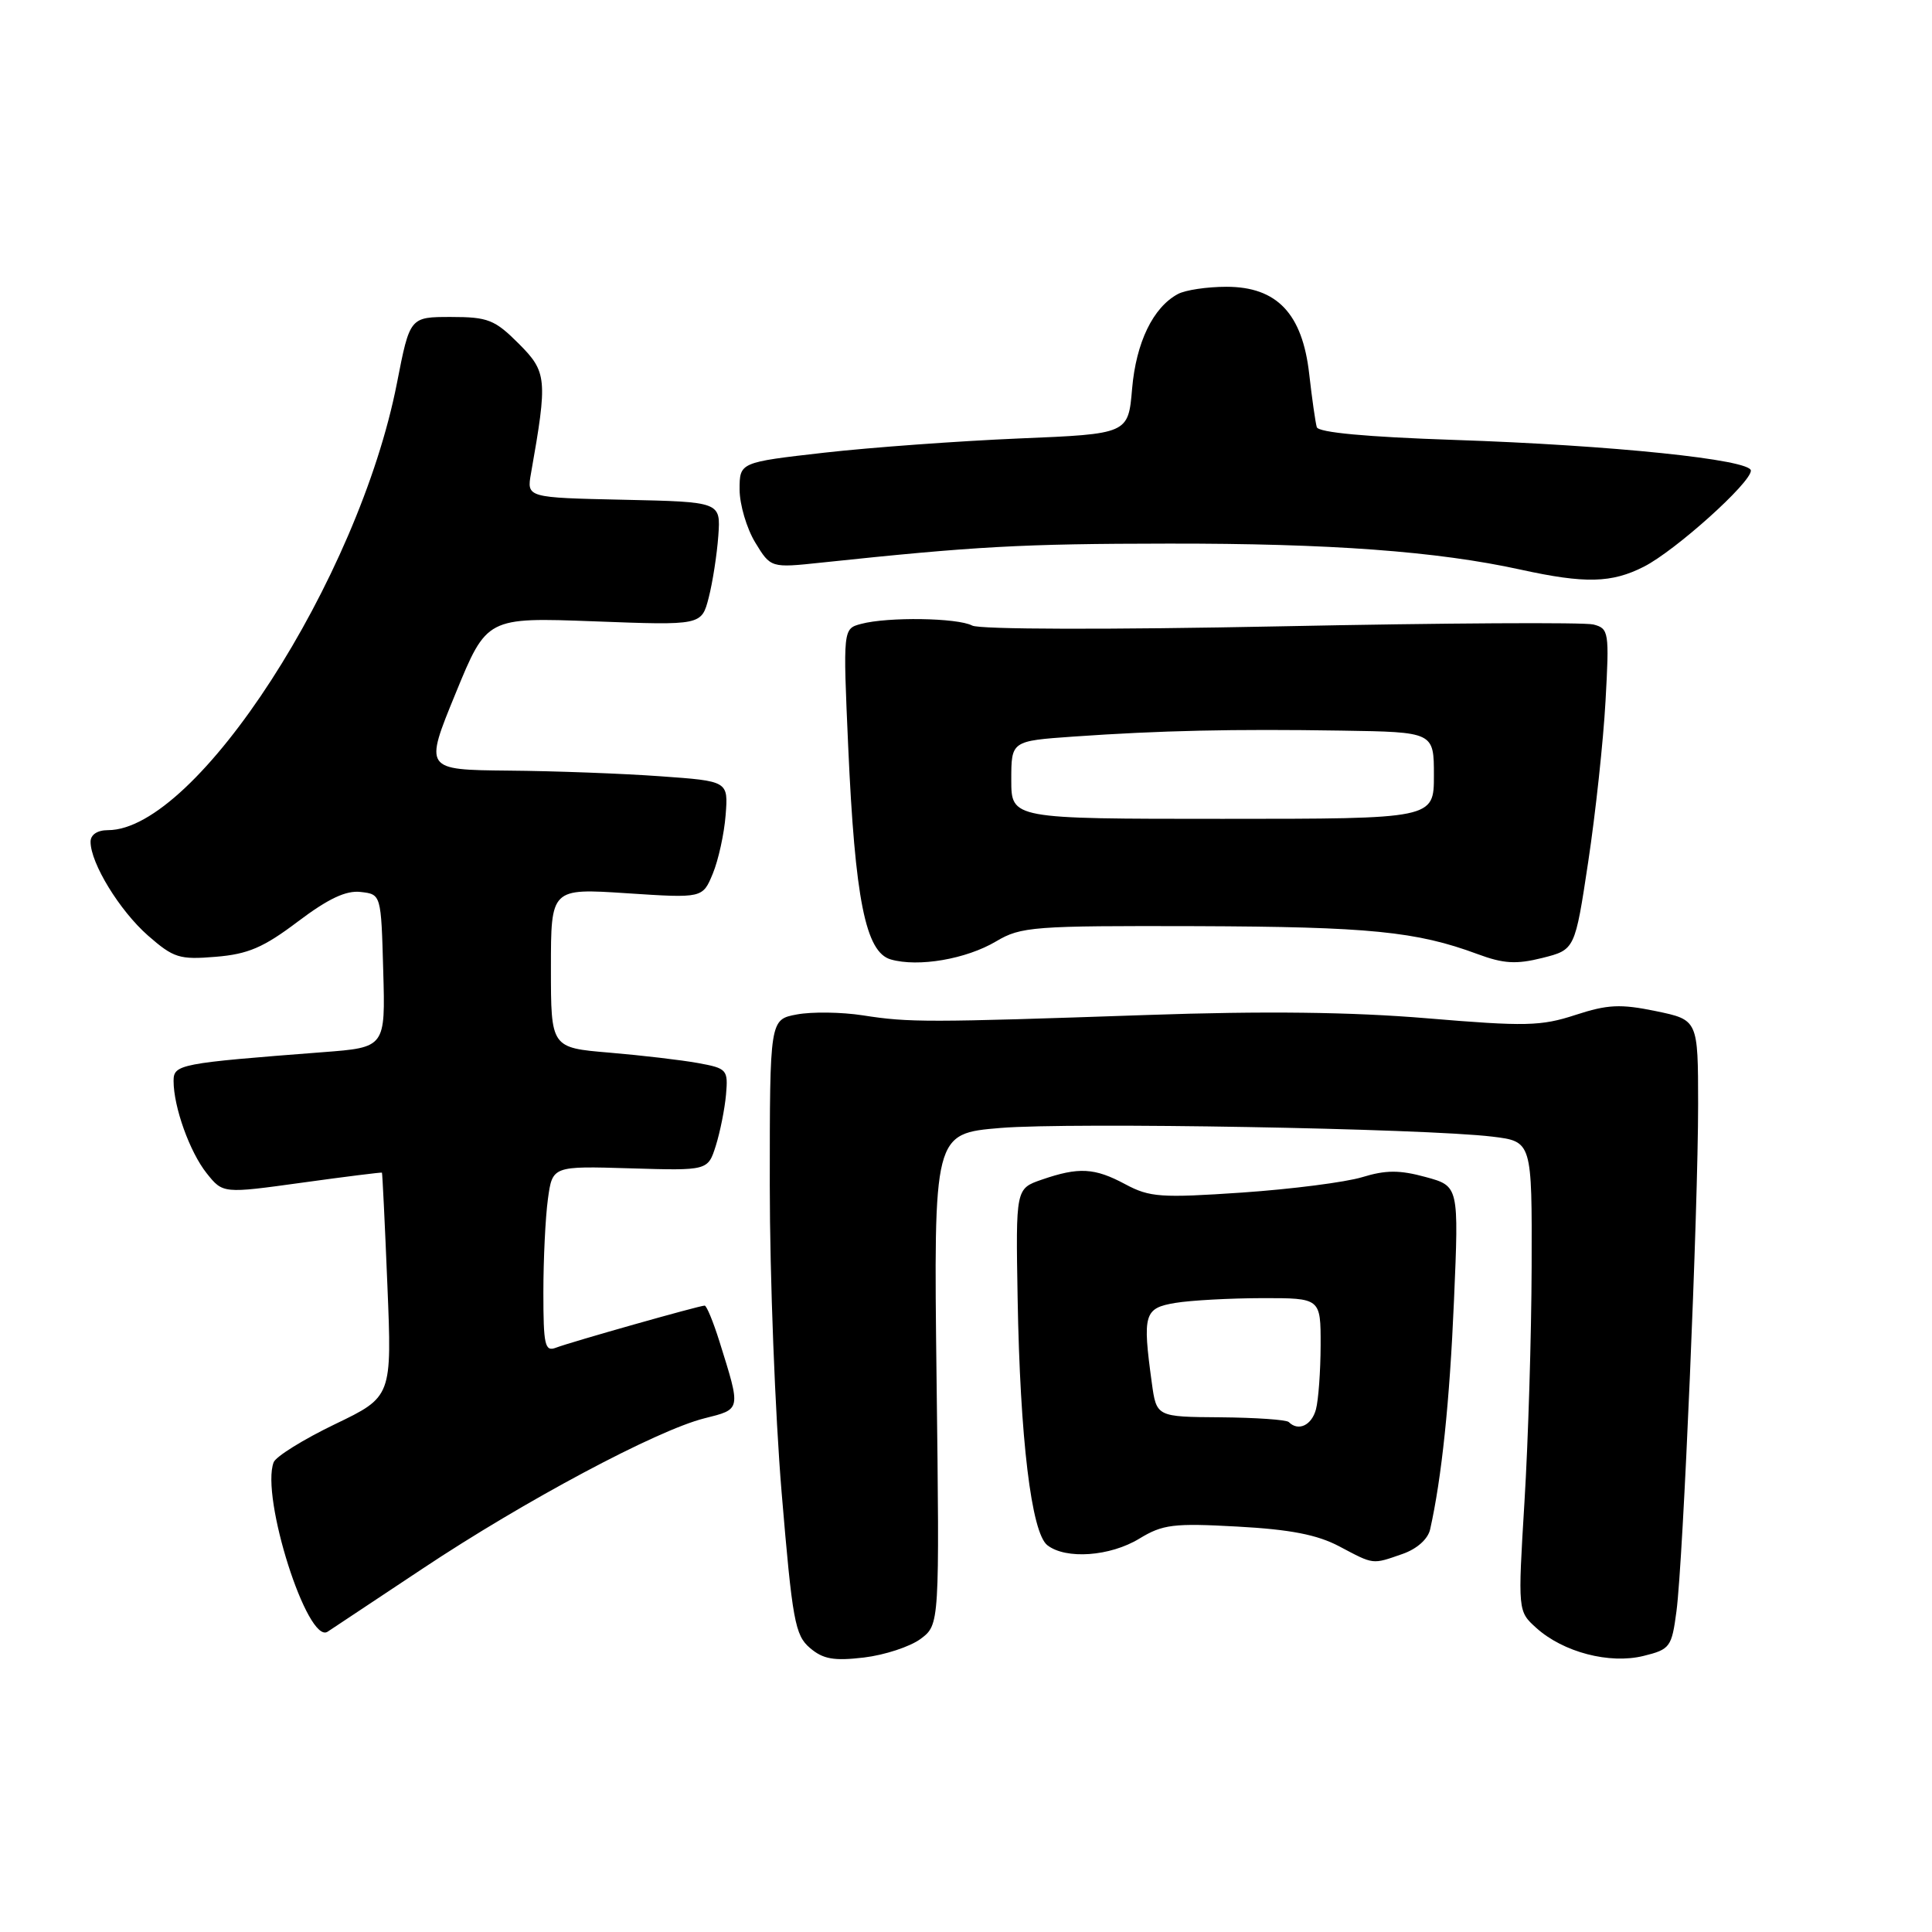 <?xml version="1.0" encoding="UTF-8" standalone="no"?>
<!DOCTYPE svg PUBLIC "-//W3C//DTD SVG 1.1//EN" "http://www.w3.org/Graphics/SVG/1.1/DTD/svg11.dtd" >
<svg xmlns="http://www.w3.org/2000/svg" xmlns:xlink="http://www.w3.org/1999/xlink" version="1.1" viewBox="0 0 256 256">
 <g >
 <path fill="currentColor"
d=" M 121.99 217.16 C 124.50 215.27 124.50 215.27 124.10 182.74 C 123.71 150.20 123.71 150.20 132.58 149.46 C 141.89 148.69 188.73 149.52 197.75 150.61 C 203.00 151.25 203.00 151.25 202.95 167.88 C 202.92 177.02 202.49 191.03 202.00 199.00 C 201.12 213.50 201.12 213.50 203.57 215.71 C 207.14 218.93 213.27 220.53 217.77 219.42 C 221.30 218.55 221.51 218.25 222.14 213.50 C 223.03 206.79 225.01 160.30 225.01 146.32 C 225.00 135.14 225.00 135.14 219.42 133.98 C 214.71 133.01 213.03 133.09 208.74 134.49 C 204.19 135.98 202.10 136.02 189.10 134.93 C 179.08 134.09 167.54 133.95 152.02 134.49 C 122.86 135.49 120.49 135.50 114.34 134.54 C 111.50 134.10 107.57 134.05 105.59 134.42 C 102.00 135.09 102.00 135.09 102.00 157.06 C 102.00 169.15 102.71 187.46 103.57 197.77 C 104.99 214.72 105.34 216.68 107.32 218.36 C 109.06 219.85 110.49 220.10 114.48 219.63 C 117.23 219.30 120.60 218.19 121.99 217.16 Z  M 56.00 207.85 C 69.46 198.89 87.00 189.53 93.32 187.94 C 98.24 186.70 98.20 186.93 95.33 177.75 C 94.51 175.14 93.63 173.00 93.37 173.00 C 92.67 173.00 75.61 177.83 73.66 178.58 C 72.20 179.14 72.00 178.25 72.00 171.25 C 72.00 166.86 72.27 161.30 72.60 158.89 C 73.20 154.50 73.20 154.50 83.50 154.81 C 93.80 155.12 93.80 155.12 94.85 151.81 C 95.42 149.99 96.03 146.95 96.20 145.05 C 96.49 141.74 96.34 141.56 92.50 140.86 C 90.30 140.46 85.01 139.84 80.75 139.48 C 73.00 138.83 73.00 138.83 73.00 128.26 C 73.00 117.70 73.00 117.70 83.05 118.36 C 93.10 119.02 93.10 119.02 94.45 115.76 C 95.19 113.97 95.96 110.47 96.15 108.00 C 96.50 103.50 96.50 103.50 87.50 102.86 C 82.55 102.50 73.49 102.16 67.36 102.11 C 56.22 102.00 56.22 102.00 60.36 91.90 C 64.50 81.80 64.50 81.80 78.73 82.33 C 92.96 82.87 92.96 82.87 93.91 79.18 C 94.43 77.16 95.00 73.47 95.18 71.00 C 95.50 66.50 95.50 66.50 82.64 66.22 C 69.79 65.94 69.79 65.94 70.36 62.72 C 72.57 50.22 72.49 49.29 68.73 45.53 C 65.56 42.36 64.65 42.00 59.76 42.00 C 54.31 42.00 54.31 42.00 52.60 50.75 C 47.52 76.75 26.03 110.00 14.30 110.00 C 12.90 110.00 12.00 110.60 12.00 111.54 C 12.00 114.38 15.85 120.66 19.60 123.96 C 23.01 126.94 23.77 127.18 28.59 126.78 C 32.87 126.43 34.92 125.55 39.47 122.11 C 43.49 119.08 45.85 117.96 47.79 118.19 C 50.50 118.50 50.50 118.50 50.78 128.64 C 51.07 138.79 51.07 138.79 42.78 139.42 C 23.79 140.88 23.00 141.03 23.00 143.23 C 23.00 146.68 25.14 152.65 27.39 155.47 C 29.54 158.16 29.54 158.16 40.02 156.71 C 45.78 155.91 50.55 155.32 50.61 155.38 C 50.67 155.45 51.00 162.15 51.33 170.29 C 51.94 185.08 51.94 185.08 44.37 188.72 C 40.20 190.73 36.56 192.99 36.26 193.76 C 34.51 198.33 40.75 217.94 43.41 216.21 C 44.01 215.82 49.67 212.06 56.00 207.85 Z  M 185.86 205.90 C 187.75 205.24 189.21 203.94 189.50 202.65 C 191.03 195.83 192.09 185.73 192.66 172.33 C 193.31 157.16 193.31 157.16 188.90 155.96 C 185.46 155.02 183.63 155.02 180.50 155.98 C 178.30 156.65 171.14 157.57 164.59 158.02 C 153.83 158.75 152.34 158.65 149.11 156.92 C 145.03 154.73 142.94 154.62 138.04 156.31 C 134.59 157.50 134.59 157.50 134.84 172.00 C 135.16 190.63 136.66 203.09 138.78 204.75 C 141.23 206.66 147.10 206.24 150.98 203.87 C 154.07 201.99 155.49 201.81 163.98 202.28 C 170.97 202.66 174.55 203.36 177.46 204.90 C 182.09 207.35 181.79 207.32 185.86 205.90 Z  M 132.00 124.73 C 135.28 122.78 136.92 122.66 158.50 122.72 C 181.45 122.80 187.69 123.42 195.78 126.42 C 199.23 127.70 200.90 127.80 204.38 126.93 C 208.69 125.84 208.69 125.84 210.45 114.17 C 211.42 107.75 212.45 98.18 212.74 92.90 C 213.25 83.73 213.18 83.28 211.14 82.75 C 209.97 82.44 191.34 82.55 169.75 82.99 C 146.94 83.45 129.79 83.41 128.82 82.89 C 126.87 81.86 117.64 81.72 114.10 82.67 C 111.70 83.31 111.70 83.31 112.39 98.91 C 113.29 119.15 114.69 126.17 118.03 127.13 C 121.68 128.18 128.03 127.09 132.00 124.73 Z  M 217.84 75.08 C 222.01 72.95 232.00 63.98 232.00 62.36 C 232.00 60.90 213.59 58.99 192.66 58.29 C 181.07 57.90 174.70 57.31 174.48 56.60 C 174.30 55.99 173.85 52.84 173.48 49.58 C 172.58 41.56 169.21 38.00 162.51 38.00 C 159.96 38.00 157.06 38.43 156.08 38.96 C 152.79 40.72 150.54 45.37 150.01 51.50 C 149.50 57.50 149.50 57.50 135.00 58.10 C 127.03 58.44 115.44 59.28 109.25 59.98 C 98.00 61.26 98.00 61.26 98.00 64.88 C 98.01 66.87 98.94 70.02 100.07 71.88 C 102.13 75.26 102.13 75.26 108.82 74.55 C 129.23 72.39 135.37 72.05 154.79 72.03 C 176.23 72.00 190.43 73.05 201.50 75.48 C 210.03 77.35 213.55 77.27 217.84 75.08 Z  M 170.77 188.43 C 170.45 188.12 166.38 187.84 161.72 187.80 C 153.24 187.74 153.24 187.74 152.62 183.23 C 151.37 174.11 151.60 173.33 155.75 172.64 C 157.81 172.30 162.99 172.02 167.25 172.01 C 175.00 172.00 175.00 172.00 174.99 178.25 C 174.98 181.69 174.70 185.51 174.37 186.75 C 173.80 188.87 172.03 189.70 170.77 188.43 Z  M 134.00 103.34 C 134.00 98.18 134.00 98.18 142.25 97.60 C 153.69 96.80 163.43 96.58 177.75 96.81 C 190.00 97.00 190.00 97.00 190.00 102.75 C 190.00 108.50 190.00 108.50 162.00 108.50 C 134.00 108.50 134.00 108.50 134.00 103.34 Z "/>
</g>
</svg>